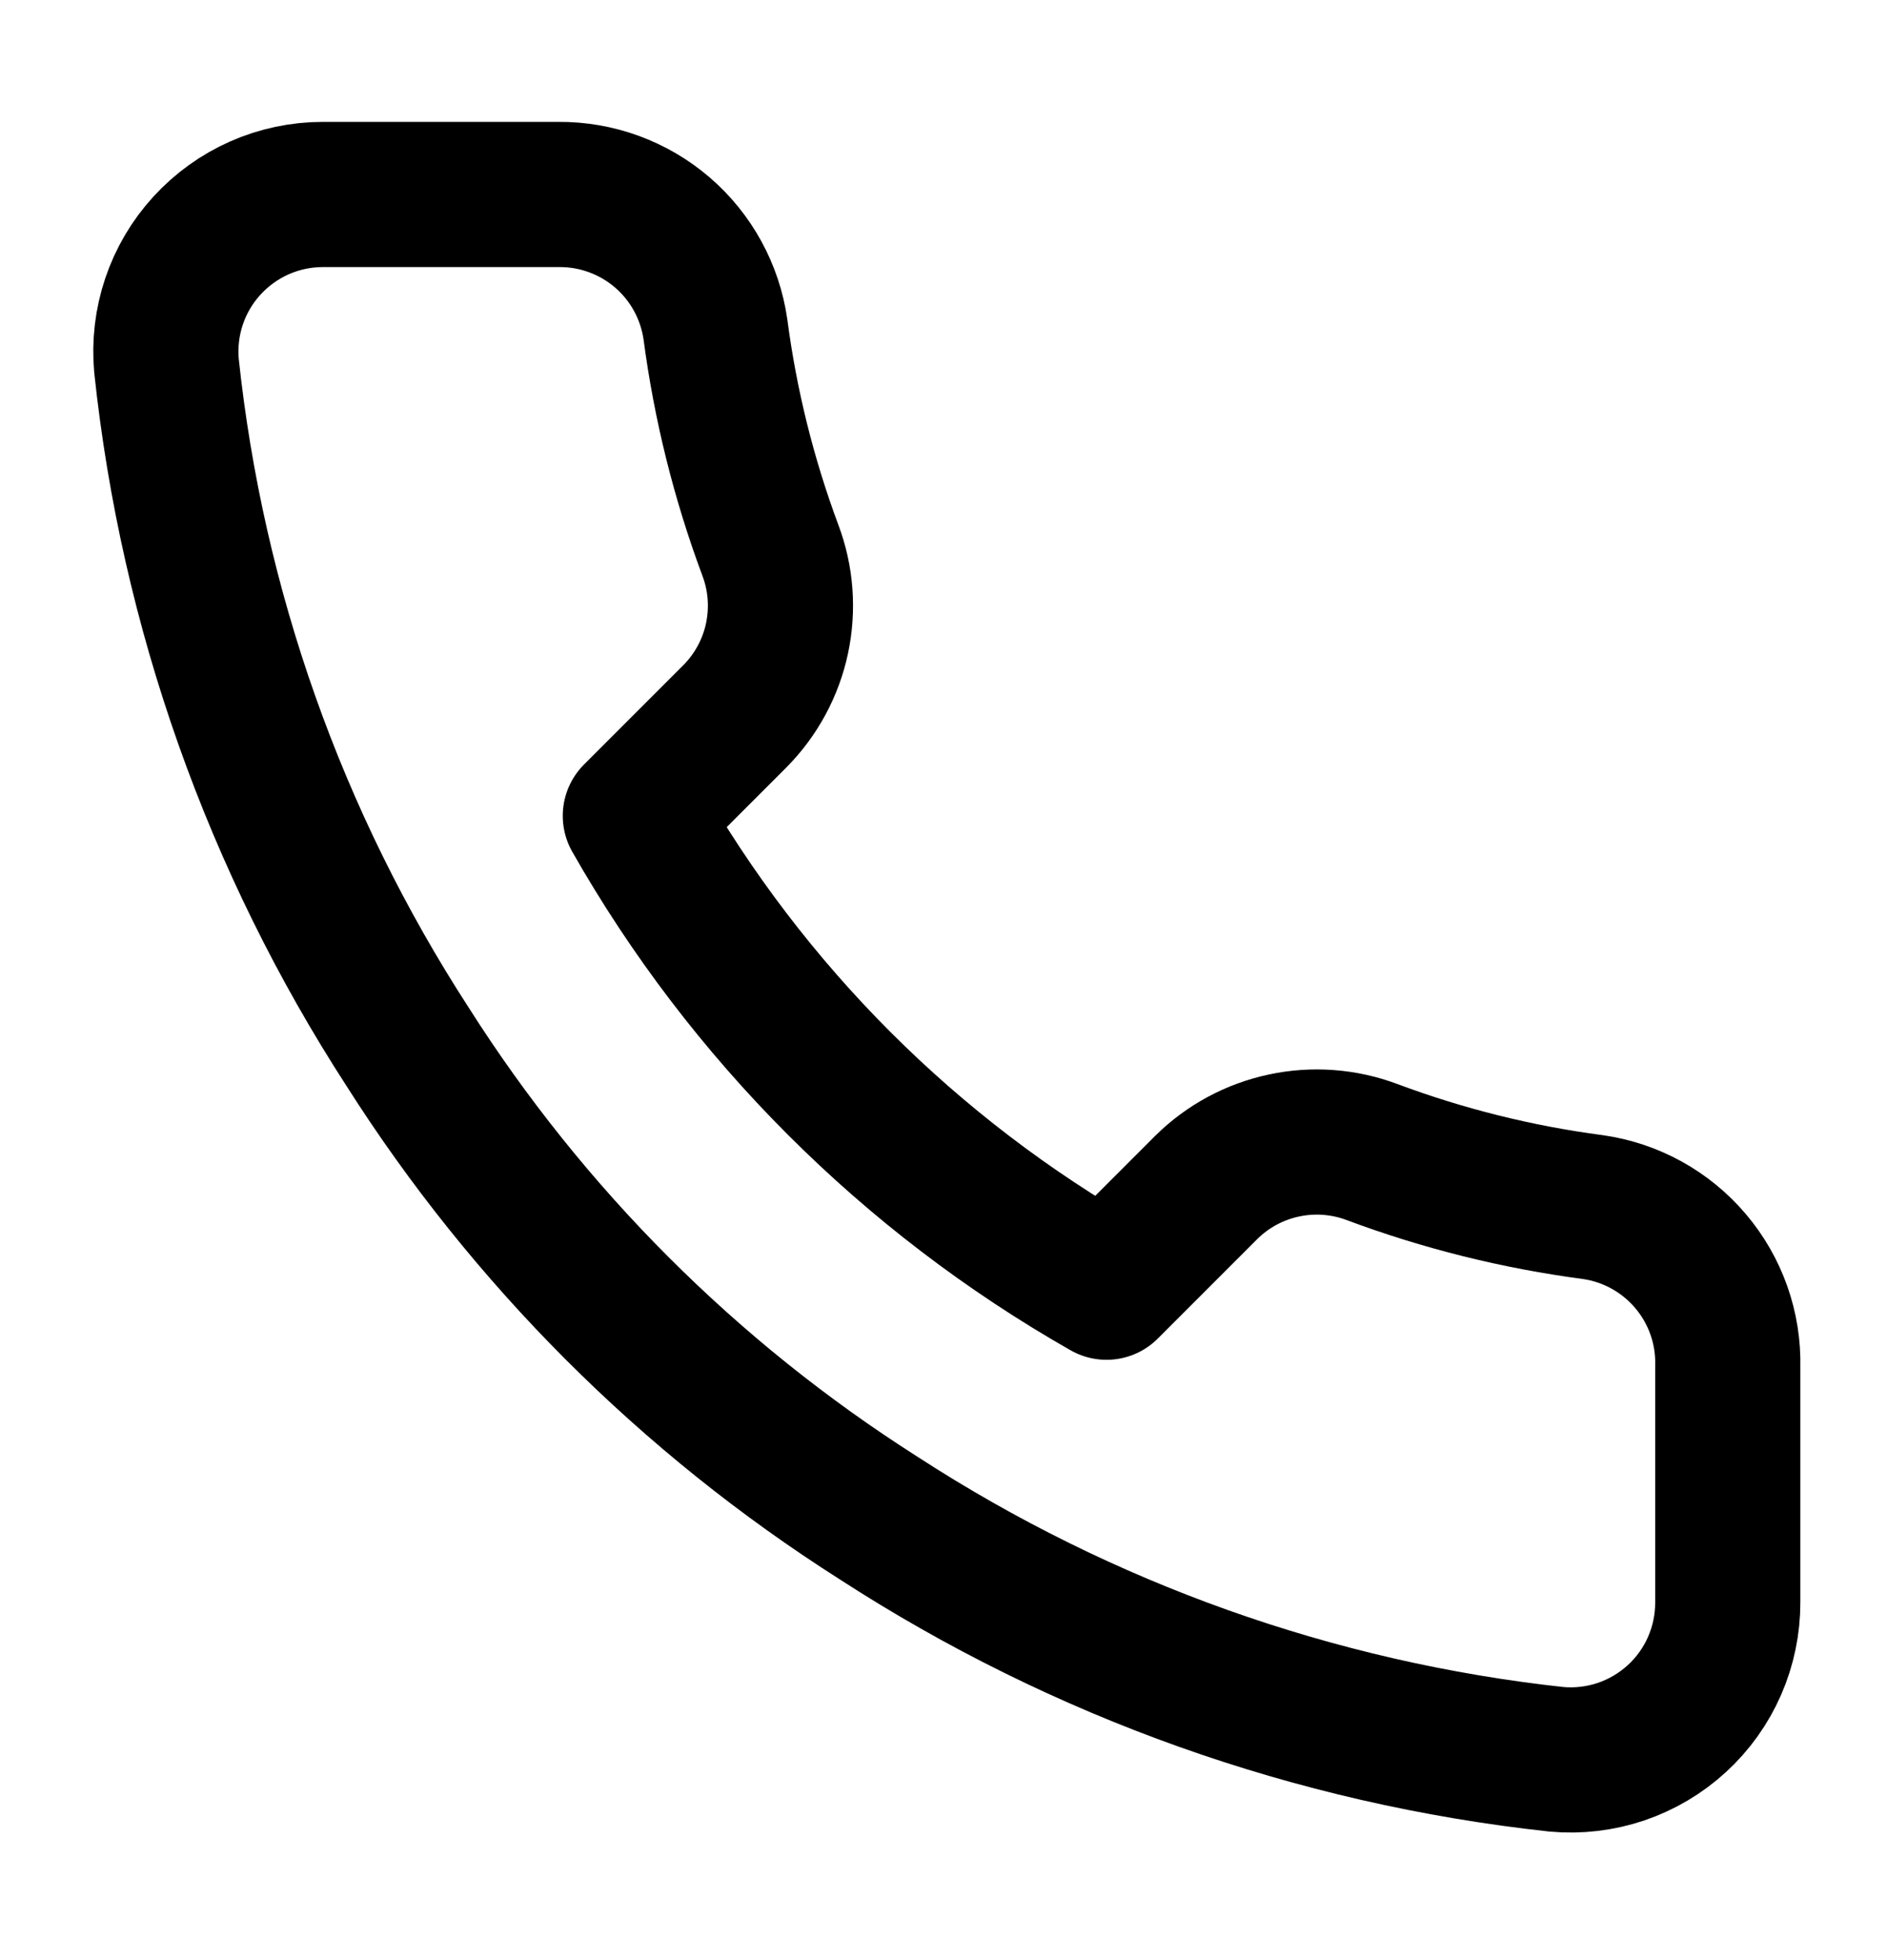 <svg width="26" height="27" viewBox="0 0 26 27" fill="none" xmlns="http://www.w3.org/2000/svg">
<path d="M23.806 18.823V22.07C23.807 22.371 23.745 22.669 23.625 22.945C23.504 23.222 23.327 23.47 23.105 23.673C22.883 23.877 22.62 24.032 22.335 24.129C22.049 24.225 21.747 24.261 21.447 24.234C18.117 23.872 14.919 22.734 12.108 20.912C9.494 19.251 7.277 17.034 5.616 14.419C3.787 11.597 2.649 8.382 2.294 5.038C2.267 4.739 2.302 4.437 2.398 4.152C2.494 3.867 2.648 3.606 2.851 3.384C3.054 3.162 3.3 2.985 3.575 2.863C3.85 2.742 4.147 2.679 4.447 2.679H7.694C8.219 2.674 8.728 2.86 9.126 3.202C9.524 3.544 9.784 4.02 9.858 4.54C9.995 5.579 10.249 6.599 10.615 7.581C10.761 7.968 10.792 8.389 10.706 8.794C10.62 9.198 10.419 9.57 10.128 9.864L8.754 11.238C10.294 13.947 12.537 16.19 15.246 17.731L16.621 16.356C16.915 16.065 17.286 15.865 17.691 15.779C18.096 15.692 18.517 15.724 18.904 15.869C19.886 16.236 20.906 16.49 21.945 16.627C22.47 16.701 22.95 16.966 23.293 17.371C23.637 17.776 23.819 18.293 23.806 18.823Z" stroke="black" stroke-width="2" stroke-linecap="round" stroke-linejoin="round"/>
</svg>
